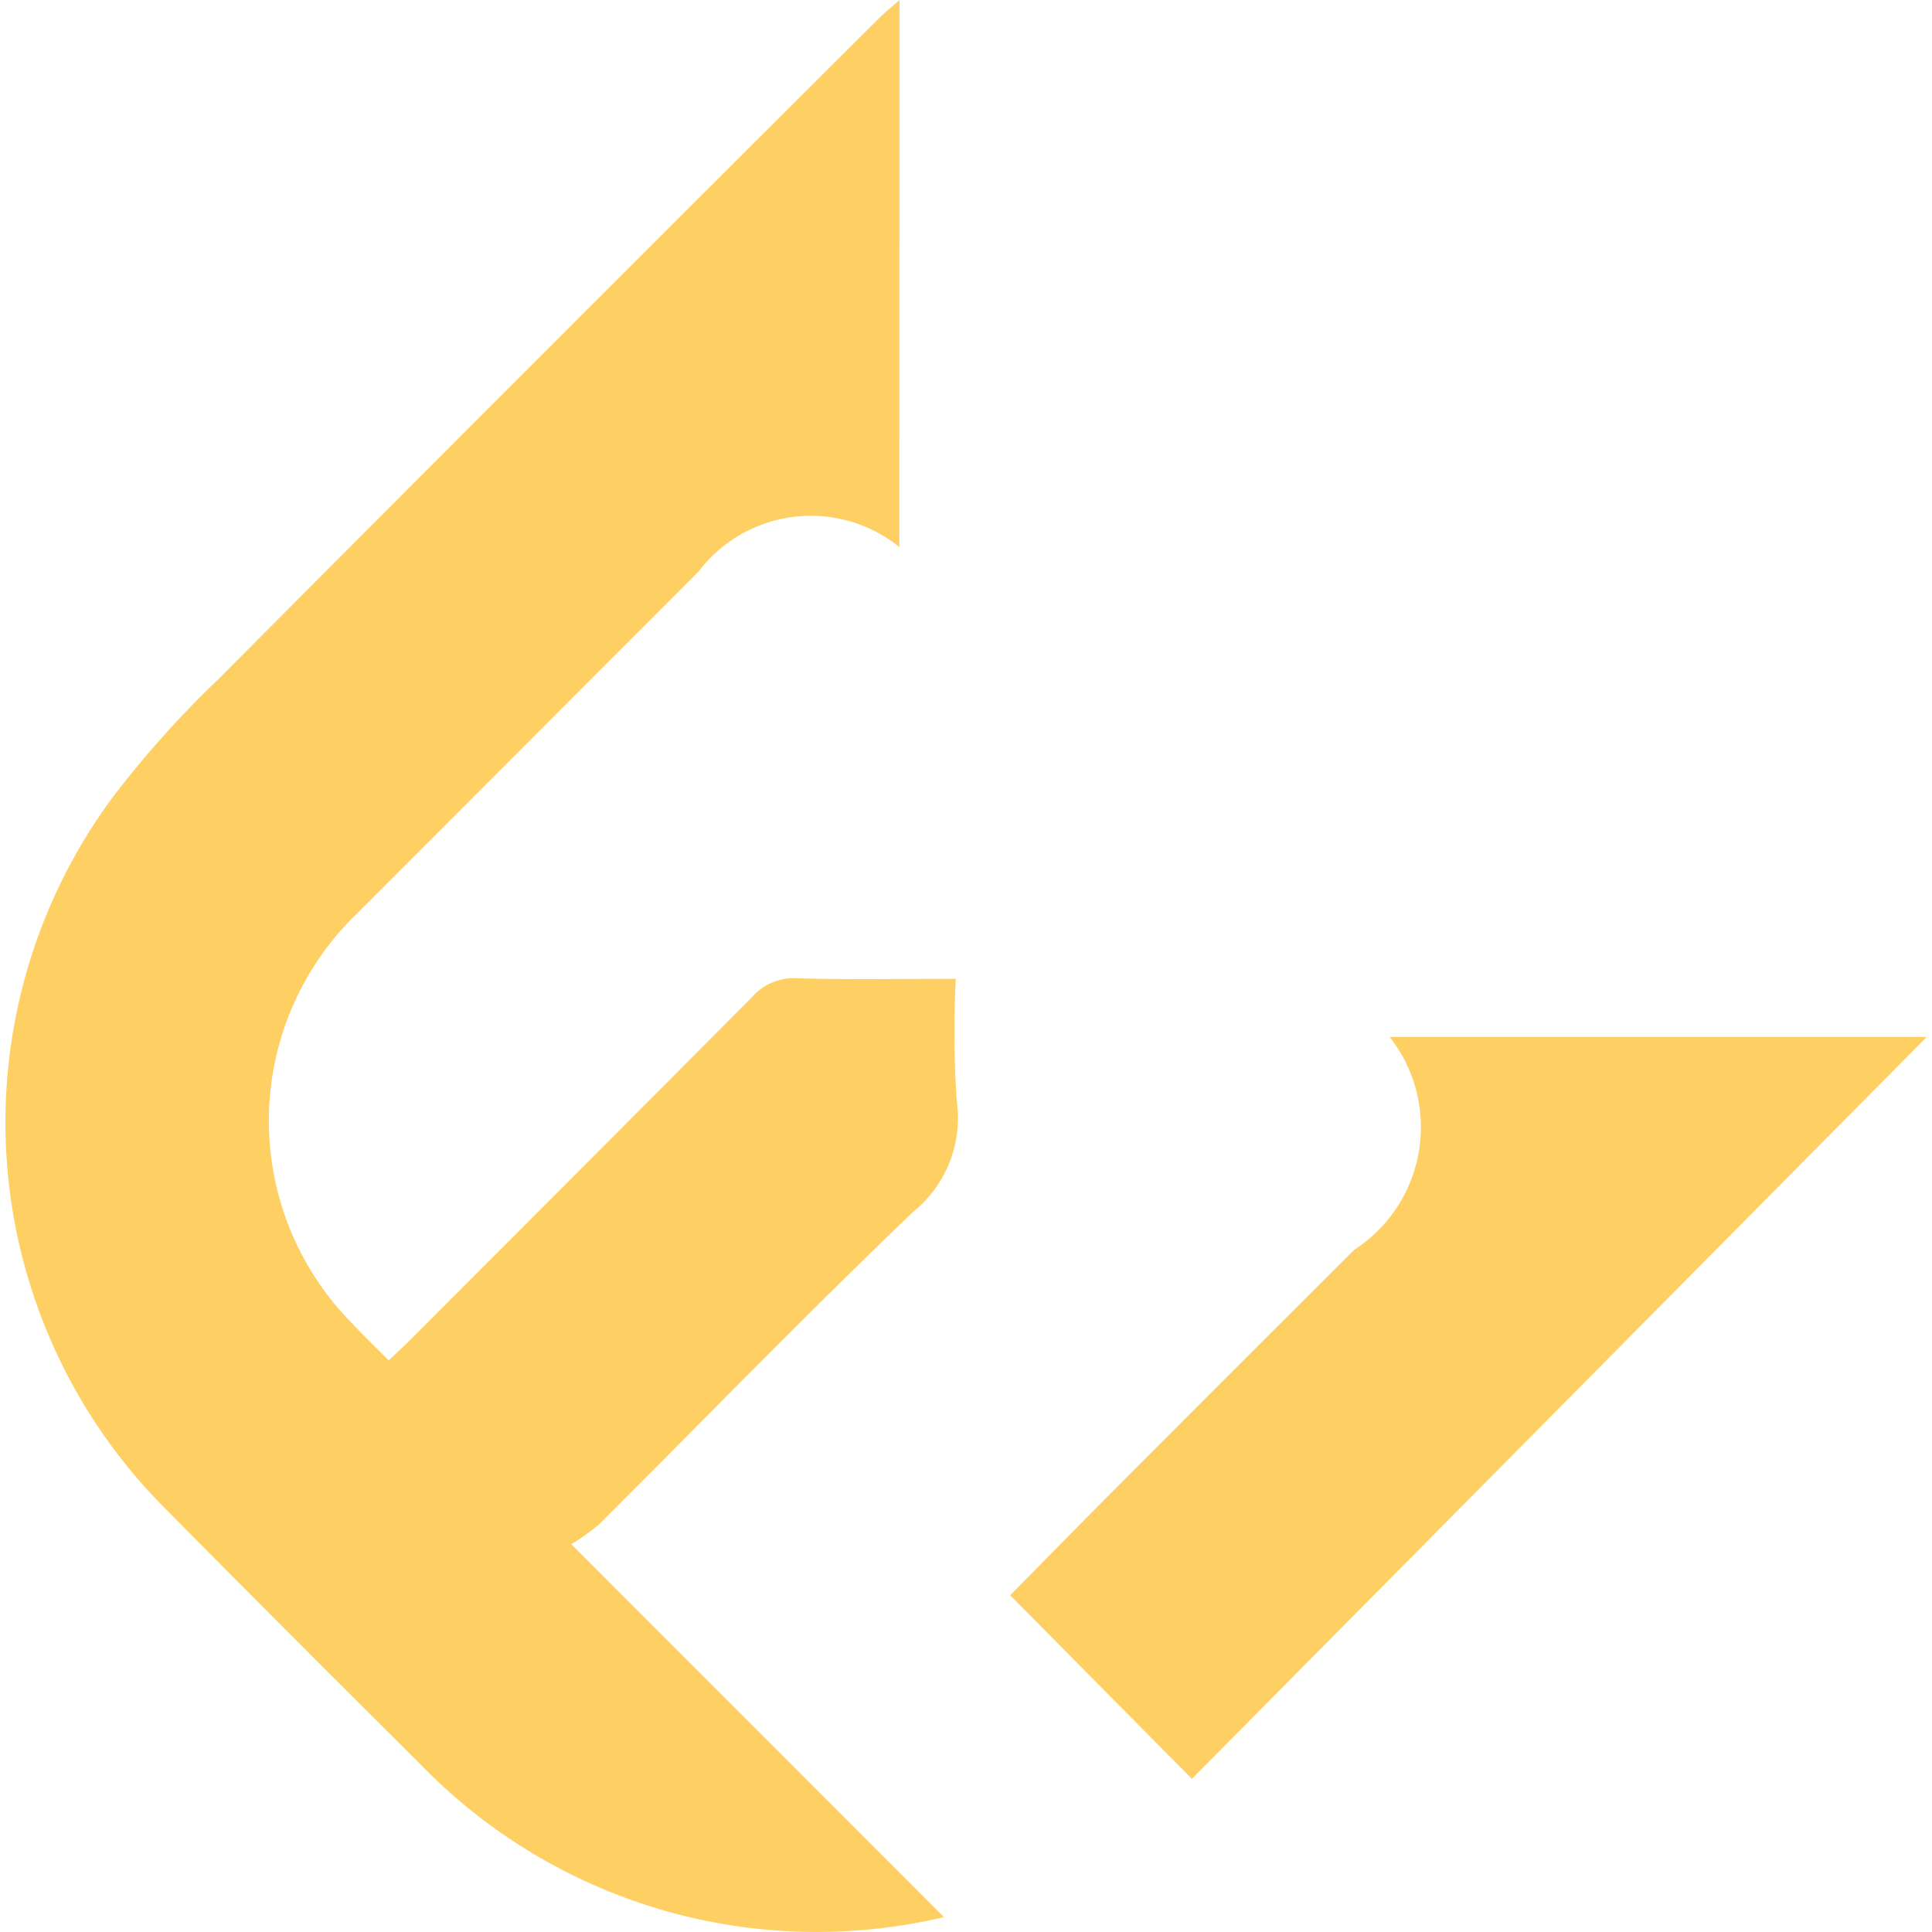 <svg data-tags="brand,fluidweb" xmlns="http://www.w3.org/2000/svg" viewBox="0 0 14 14"><path fill="#fecf62" d="M6.517 3.964a1.022 1.022 0 00-1.454.176L2.6 6.607a2.087 2.087 0 00-.058 2.973c.086.092.176.179.275.278.056-.054.108-.1.157-.15q1.24-1.24 2.476-2.483a.402.402 0 01.327-.136c.369.011.738.004 1.149.004a7.558 7.558 0 00.007.885.875.875 0 01-.32.807c-.772.74-1.517 1.508-2.275 2.264a1.588 1.588 0 01-.198.141l2.7 2.702a4 4 0 01-3.81-1.124q-.907-.9-1.806-1.81a3.96 3.96 0 01-.41-5.177 7.268 7.268 0 01.765-.856q2.39-2.401 4.79-4.792c.04-.04.085-.076.149-.133zm.803 7.596c.24-.243.483-.492.73-.74q.88-.883 1.764-1.764a1.058 1.058 0 00.256-1.542h3.892L8.637 12.89z"/></svg>